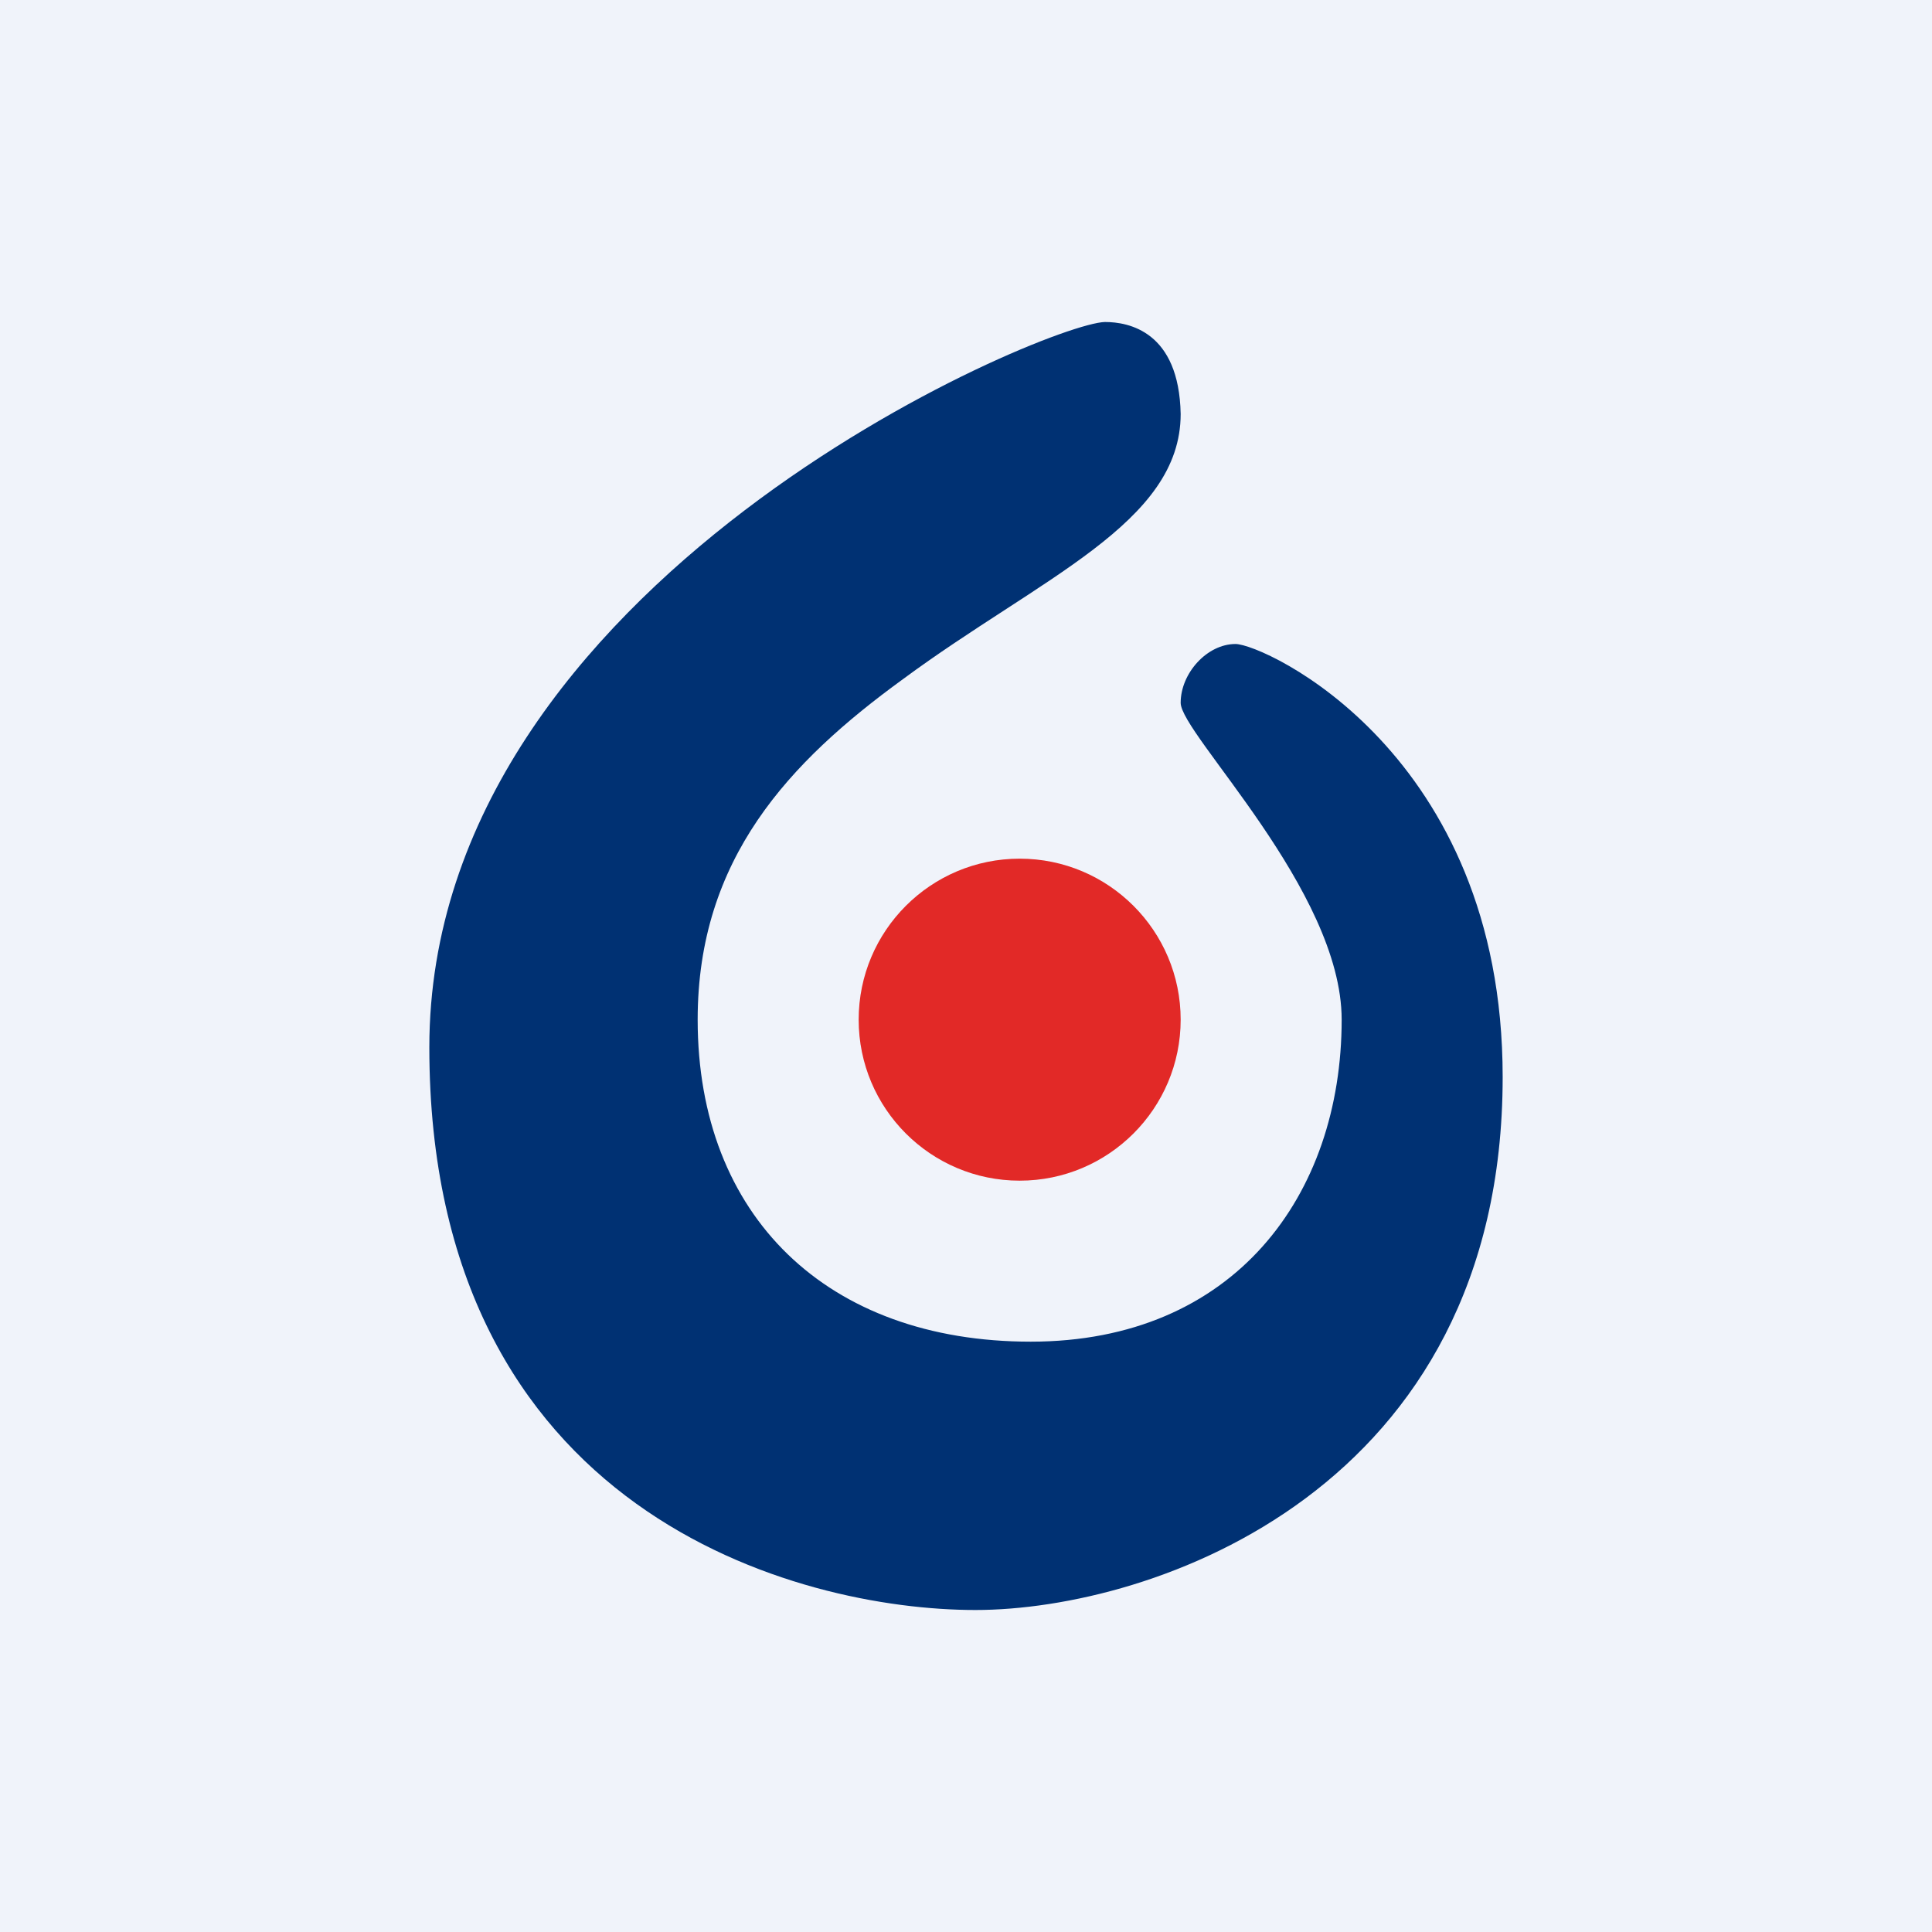 <!-- by TradingView --><svg width="18" height="18" viewBox="0 0 18 18" fill="none" xmlns="http://www.w3.org/2000/svg">
<rect width="18" height="18" fill="#F0F3FA"/>
<path d="M9.5 11C10.328 11 11 10.328 11 9.5C11 8.672 10.328 8 9.5 8C8.672 8 8 8.672 8 9.5C8 10.328 8.672 11 9.5 11Z" fill="#E22927"/>
<path fill-rule="evenodd" clip-rule="evenodd" d="M10.294 3C9.735 3.015 4 5.412 4 9.758C4 14.103 7.441 15 9.088 15C10.735 15 14 13.885 14 10.034C14 7.011 11.775 6 11.511 6C11.246 6 11 6.272 11 6.548C11 6.839 12.5 8.294 12.5 9.5C12.5 11.135 11.5 12.5 9.603 12.5C7.706 12.5 6.5 11.331 6.5 9.5C6.5 8 7.353 7.098 8.412 6.328C9.691 5.383 11 4.875 11 3.857C10.985 3.087 10.515 3 10.294 3Z" fill="#003173"/>
</svg>
